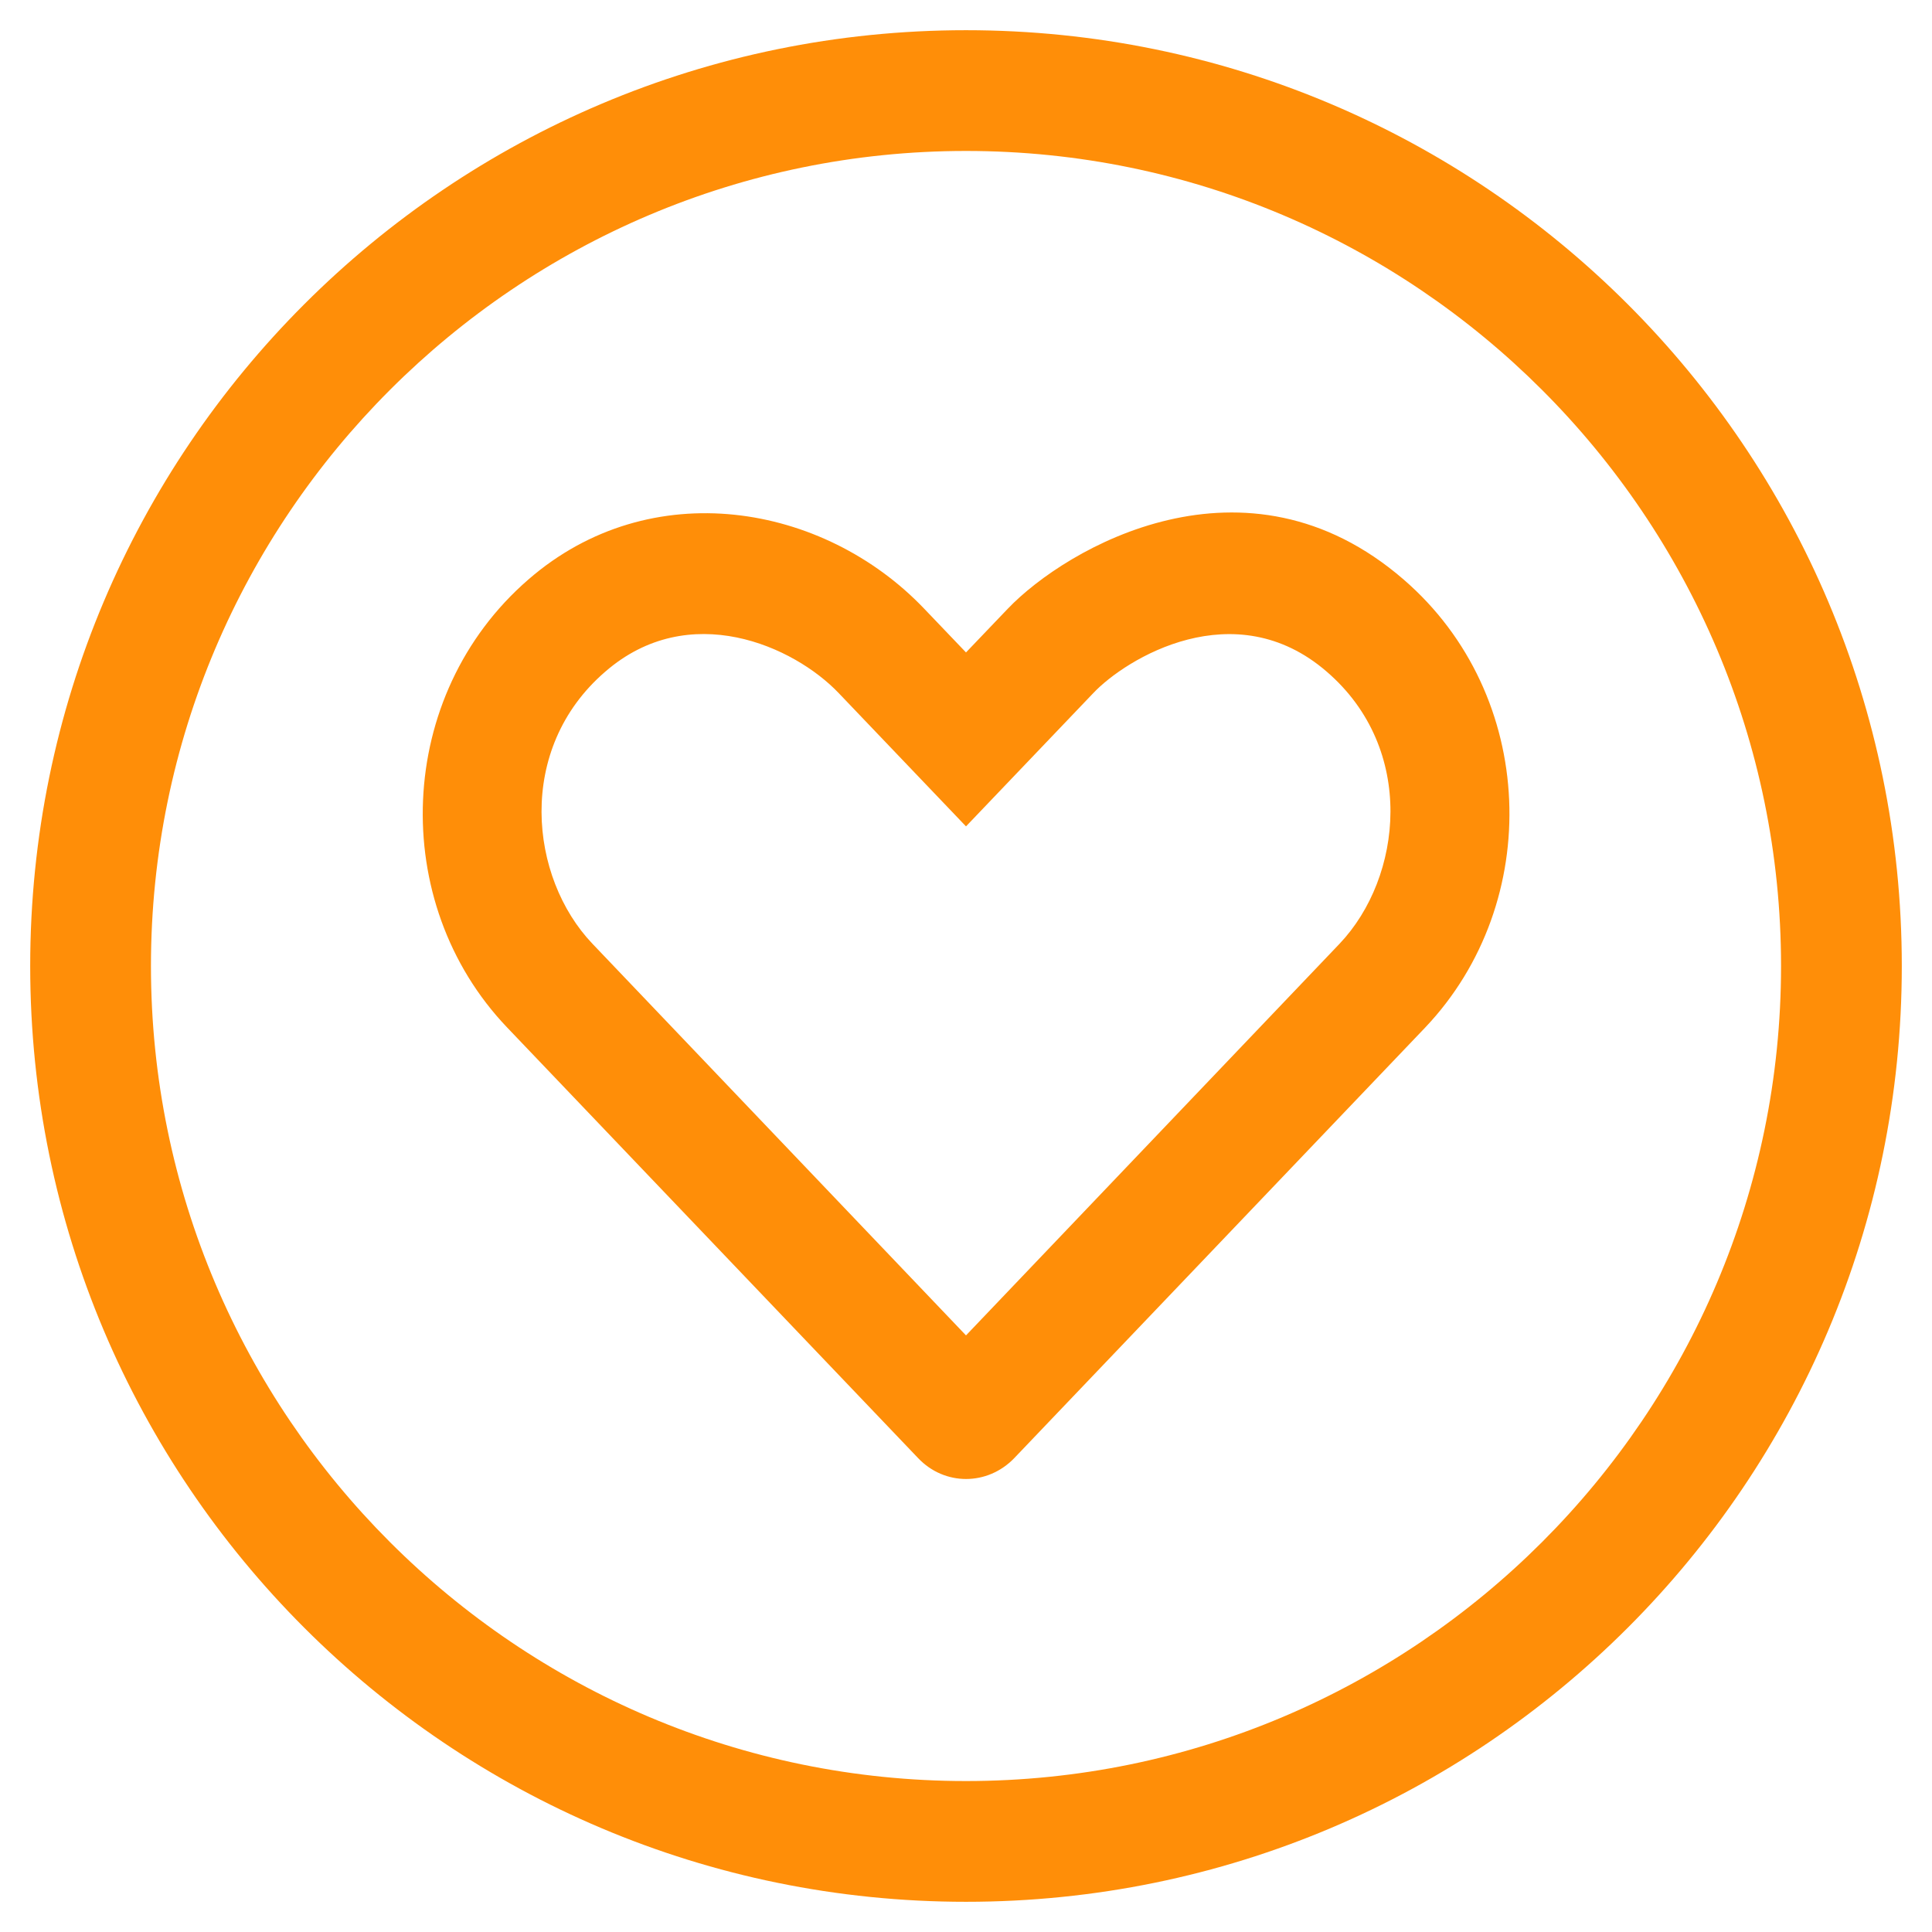 ﻿<?xml version="1.0" encoding="utf-8"?>
<svg version="1.1" xmlns:xlink="http://www.w3.org/1999/xlink" width="30px" height="30px" xmlns="http://www.w3.org/2000/svg">
  <g transform="matrix(1 0 0 1 -100 -3128 )">
    <path d="M 29.531 15  C 29.531 6.973  23.027 0.469  15 0.469  C 6.973 0.469  0.469 6.973  0.469 15  C 0.469 23.027  6.973 29.531  15 29.531  C 23.027 29.531  29.531 23.027  29.531 15  Z M 27.656 15  C 27.656 21.979  21.979 27.656  15 27.656  C 8.021 27.656  2.344 21.979  2.344 15  C 2.344 8.021  8.021 2.344  15 2.344  C 21.979 2.344  27.656 8.021  27.656 15  Z M 22.131 15.955  C 23.977 14.01  23.871 10.793  21.797 9  C 19.342 6.873  16.553 8.508  15.65 9.451  L 15 10.131  L 14.35 9.451  C 12.791 7.816  10.102 7.348  8.203 9  C 6.135 10.793  6.023 14.016  7.875 15.955  L 14.256 22.641  C 14.666 23.074  15.334 23.074  15.75 22.641  L 22.131 15.955  Z M 20.602 10.43  C 21.996 11.631  21.779 13.623  20.801 14.654  L 15 20.736  L 9.199 14.654  C 8.221 13.629  8.004 11.631  9.398 10.43  C 10.699 9.299  12.328 10.031  13.025 10.764  L 15 12.832  L 16.975 10.764  C 17.484 10.225  19.172 9.193  20.602 10.43  Z " fill-rule="nonzero" fill="#ff8e08" stroke="none" transform="matrix(1 0 0 1 100 3128 )" />
  </g>
</svg>